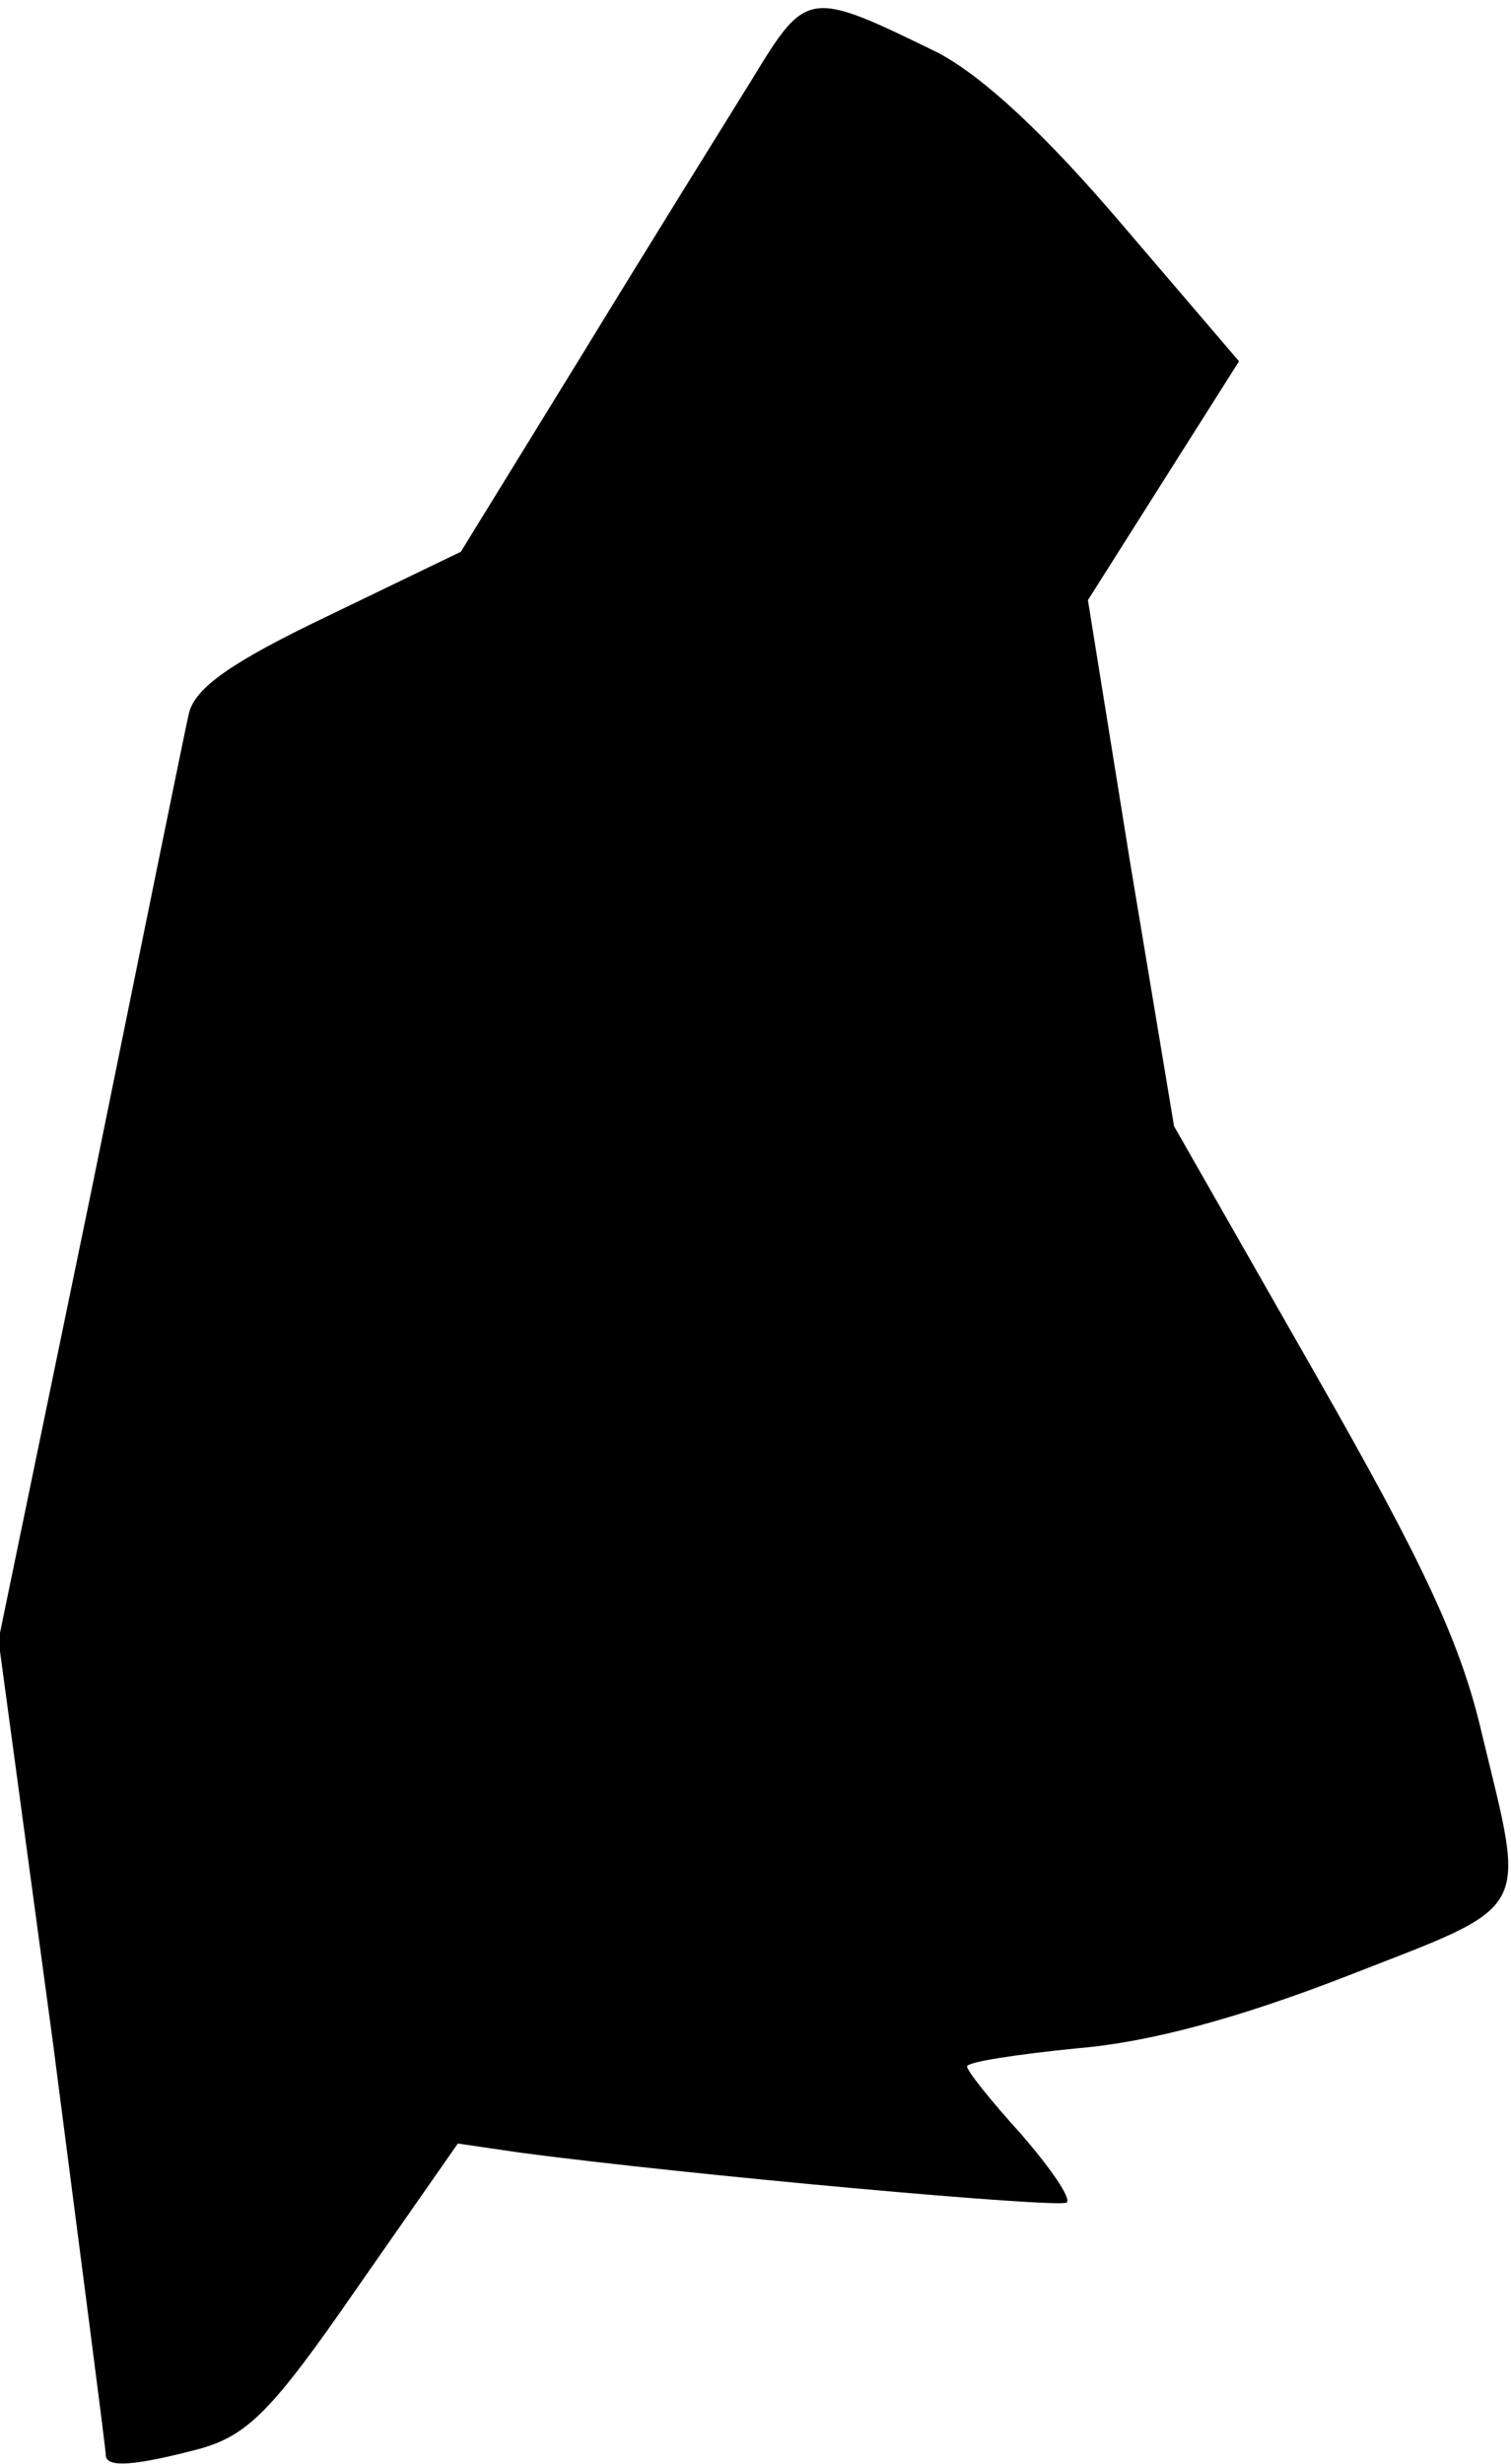 <?xml version="1.0" standalone="no"?>
<!DOCTYPE svg PUBLIC "-//W3C//DTD SVG 20010904//EN"
 "http://www.w3.org/TR/2001/REC-SVG-20010904/DTD/svg10.dtd">
<svg version="1.0" xmlns="http://www.w3.org/2000/svg"
 width="100pt" height="163pt" viewBox="0 0 100 163"
 preserveAspectRatio="xMidYMid meet">
<g transform="translate(0,163) scale(0.1,-0.1)"
fill="#000000" stroke="none">
<path fill="#000000" stroke="none" d="M498 1578 c-18 -29 -69 -111 -113 -183
l-80 -130 -87 -42 c-65 -31 -89 -48 -93 -65 -3 -13 -32 -156 -65 -318 l-61
-295 36 -266 c19 -147 35 -269 35 -273 0 -9 20 -7 62 4 32 9 48 25 104 106
l67 96 41 -6 c113 -15 358 -37 362 -33 3 3 -11 23 -30 45 -20 22 -36 42 -36
45 0 3 33 8 73 12 48 4 107 20 179 48 123 48 118 39 89 159 -14 61 -39 114
-111 240 l-93 163 -29 174 -28 174 50 79 50 79 -77 90 c-51 60 -92 98 -122
114 -86 42 -87 42 -123 -17z"/>
</g>
</svg>
